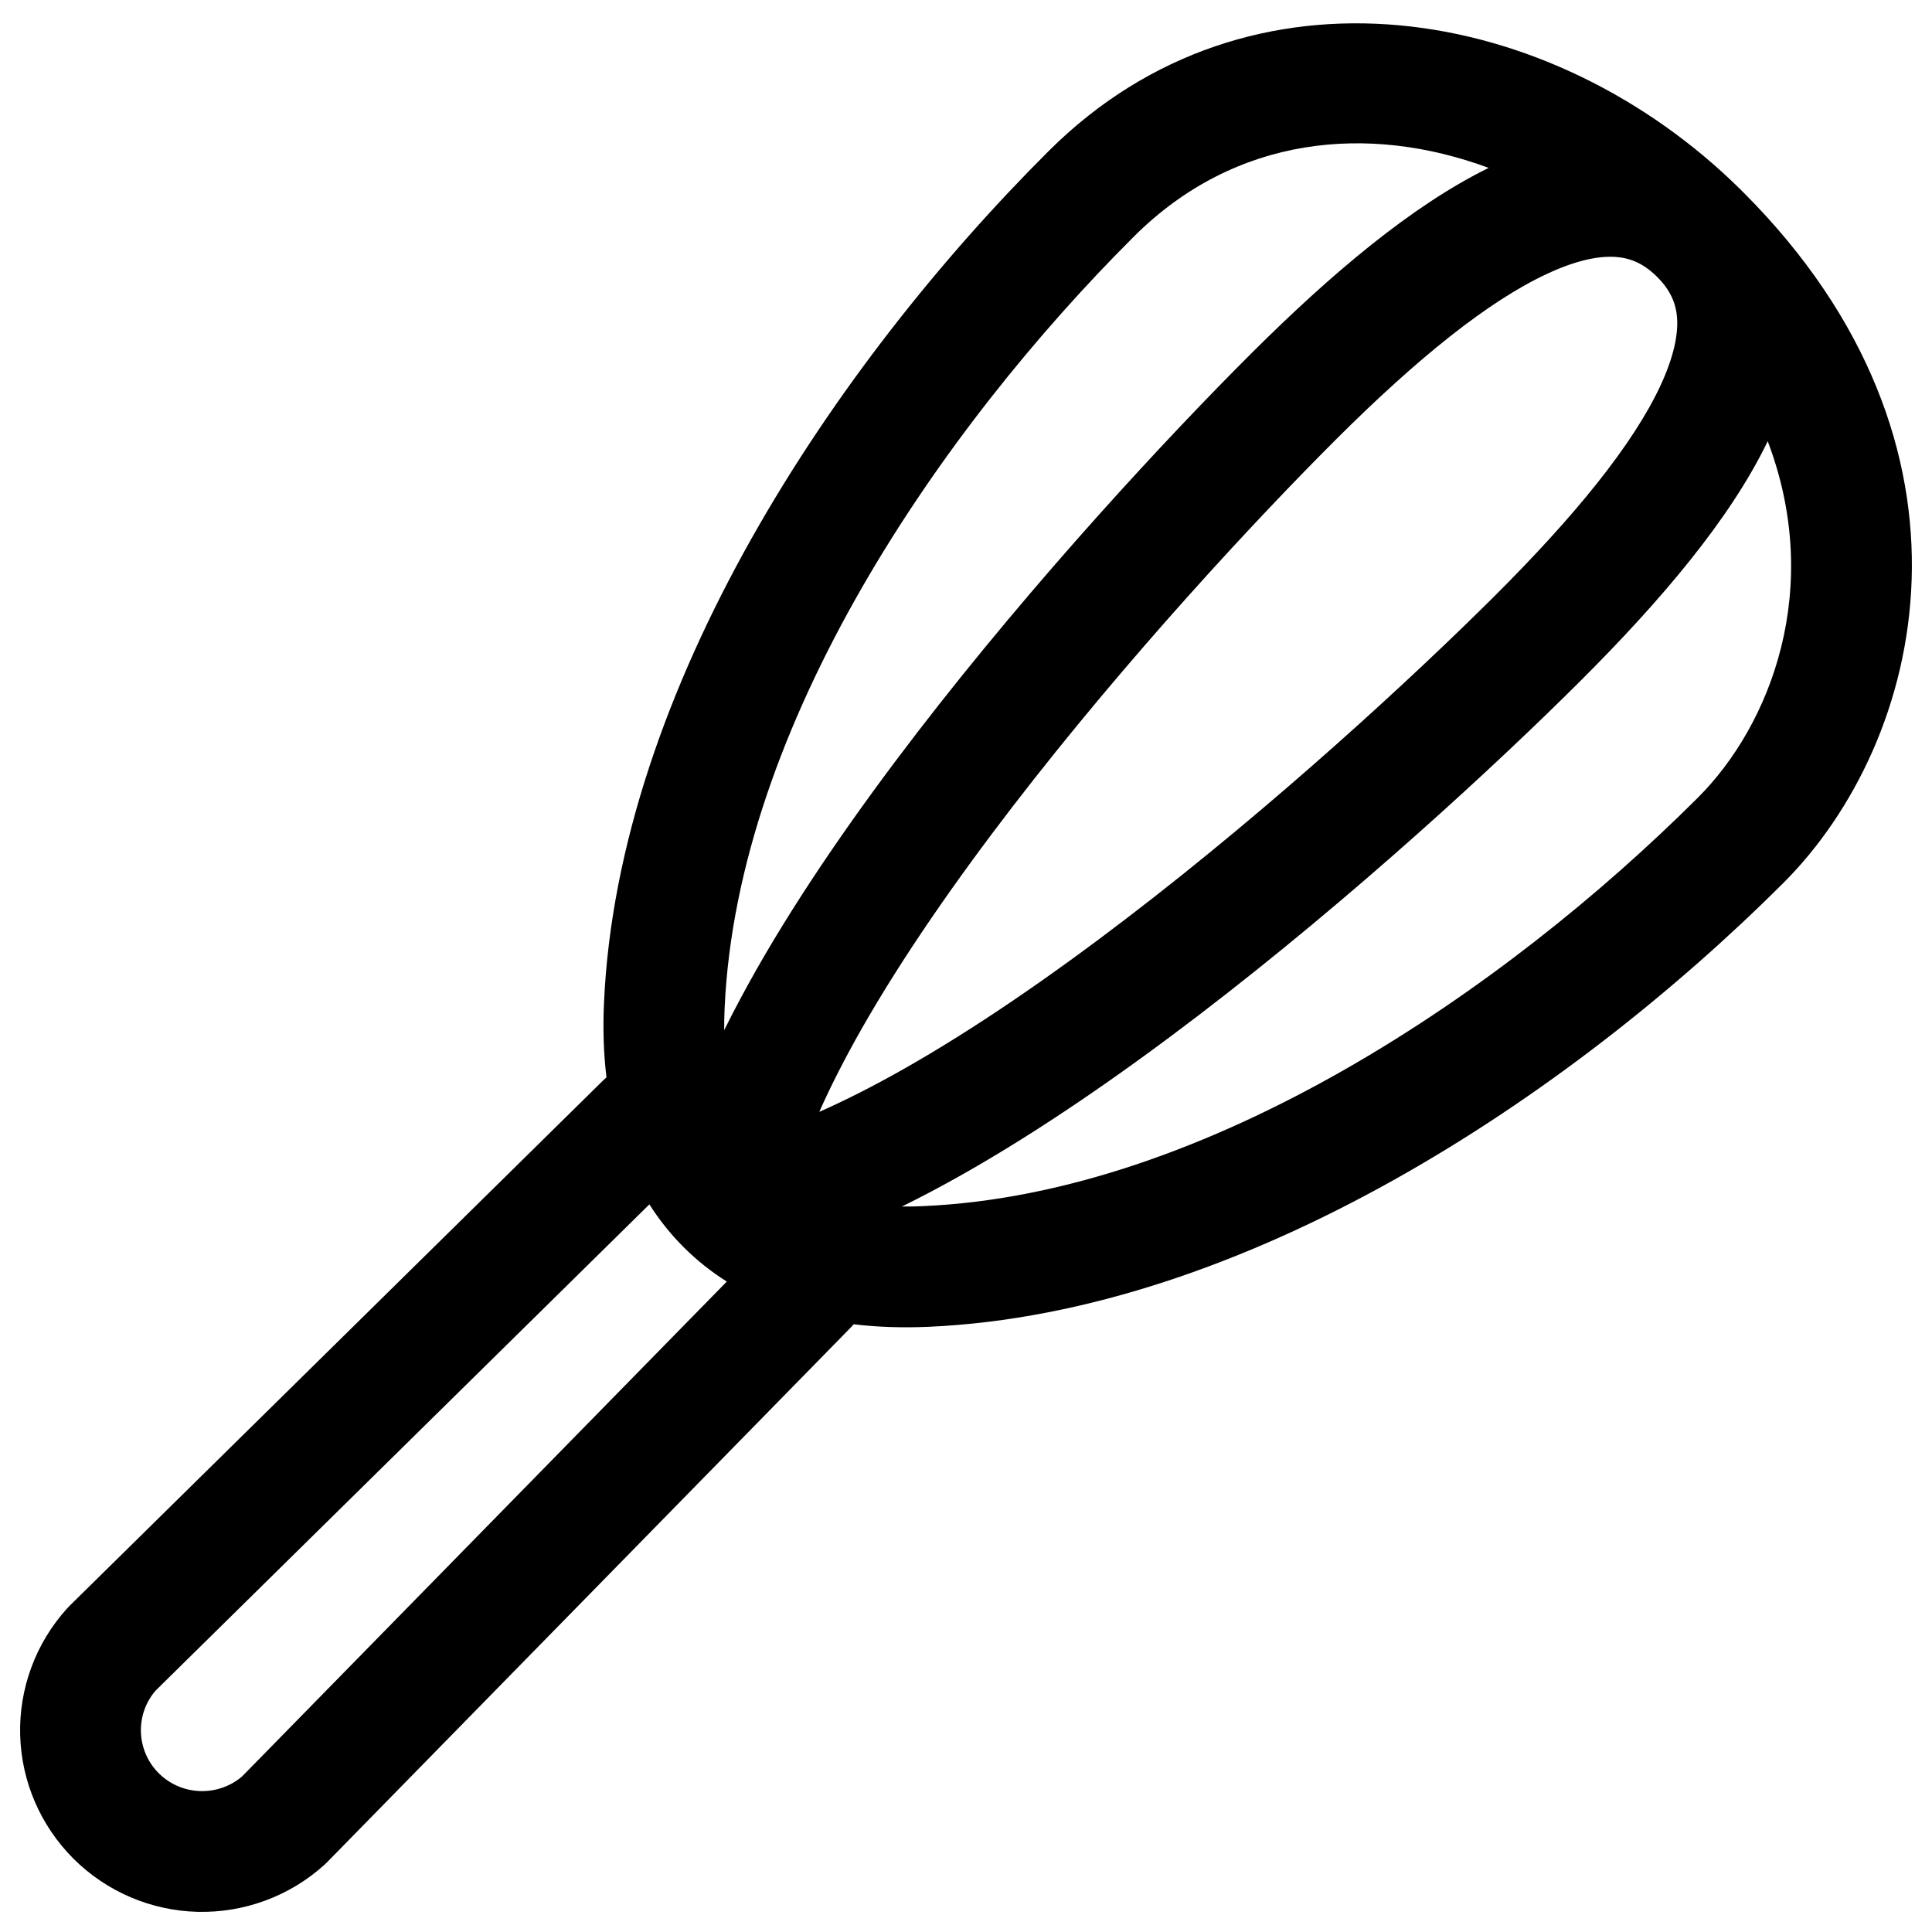 <svg width="32" height="32" viewBox="0 0 32 32" fill="none" xmlns="http://www.w3.org/2000/svg">
<g clip-path="url(#clip0_608_1125)">
<path fill-rule="evenodd" clip-rule="evenodd" d="M29.531 14.632C31.894 12.276 33.07 7.388 28.881 3.191L28.859 3.17L28.837 3.147C25.711 0.051 20.697 -0.815 17.371 2.5C13.82 6.04 10.236 11.397 10.004 16.61C9.985 17.027 9.996 17.442 10.045 17.845C10.025 17.862 10.005 17.88 9.986 17.899L1.149 26.601C1.135 26.615 1.121 26.629 1.108 26.644C0.591 27.217 0.313 27.967 0.334 28.739C0.355 29.511 0.673 30.244 1.22 30.789C1.767 31.333 2.503 31.647 3.274 31.666C4.046 31.684 4.796 31.407 5.369 30.891C5.385 30.877 5.4 30.862 5.414 30.848L14.089 21.99C14.107 21.972 14.124 21.953 14.14 21.934C14.546 21.983 14.963 21.994 15.382 21.976C20.603 21.744 25.973 18.179 29.531 14.632ZM12.038 21.227C11.784 21.067 11.546 20.879 11.325 20.659C11.105 20.439 10.916 20.201 10.756 19.948L2.577 28.002C2.413 28.192 2.327 28.435 2.334 28.685C2.341 28.942 2.446 29.188 2.63 29.371C2.814 29.554 3.062 29.66 3.323 29.666C3.576 29.672 3.821 29.585 4.011 29.422L12.038 21.227ZM18.783 3.916C15.593 7.097 12.211 11.994 12.002 16.699C11.996 16.824 11.994 16.946 11.995 17.063C12.162 16.724 12.345 16.384 12.537 16.045C13.271 14.757 14.203 13.419 15.185 12.142C17.15 9.587 19.364 7.21 20.73 5.849C22.044 4.539 23.384 3.405 24.657 2.781C22.675 2.046 20.467 2.238 18.783 3.916ZM15.294 19.977C15.171 19.983 15.053 19.985 14.938 19.984C15.274 19.819 15.61 19.64 15.946 19.45C17.238 18.719 18.579 17.79 19.86 16.811C22.422 14.852 24.807 12.645 26.172 11.283C27.506 9.953 28.659 8.596 29.279 7.308C30.204 9.742 29.334 12.004 28.119 13.215C24.92 16.405 20.008 19.769 15.294 19.977ZM27.447 4.586L27.434 4.573C27.211 4.356 26.993 4.271 26.753 4.255C26.481 4.238 26.114 4.308 25.632 4.532C24.652 4.985 23.469 5.942 22.142 7.265C20.821 8.582 18.669 10.893 16.771 13.361C15.822 14.595 14.948 15.853 14.275 17.034C13.999 17.52 13.762 17.982 13.57 18.416C14.006 18.223 14.471 17.987 14.961 17.71C16.146 17.039 17.408 16.168 18.645 15.222C21.121 13.33 23.439 11.184 24.76 9.867C26.087 8.544 27.047 7.364 27.502 6.388C27.725 5.908 27.795 5.543 27.778 5.274C27.762 5.038 27.678 4.821 27.46 4.599L27.447 4.586Z" fill="black"/>
</g>
<defs>
<clipPath id="clip0_608_1125">
<rect width="32" height="32" fill="white"/>
</clipPath>
</defs>
</svg>

